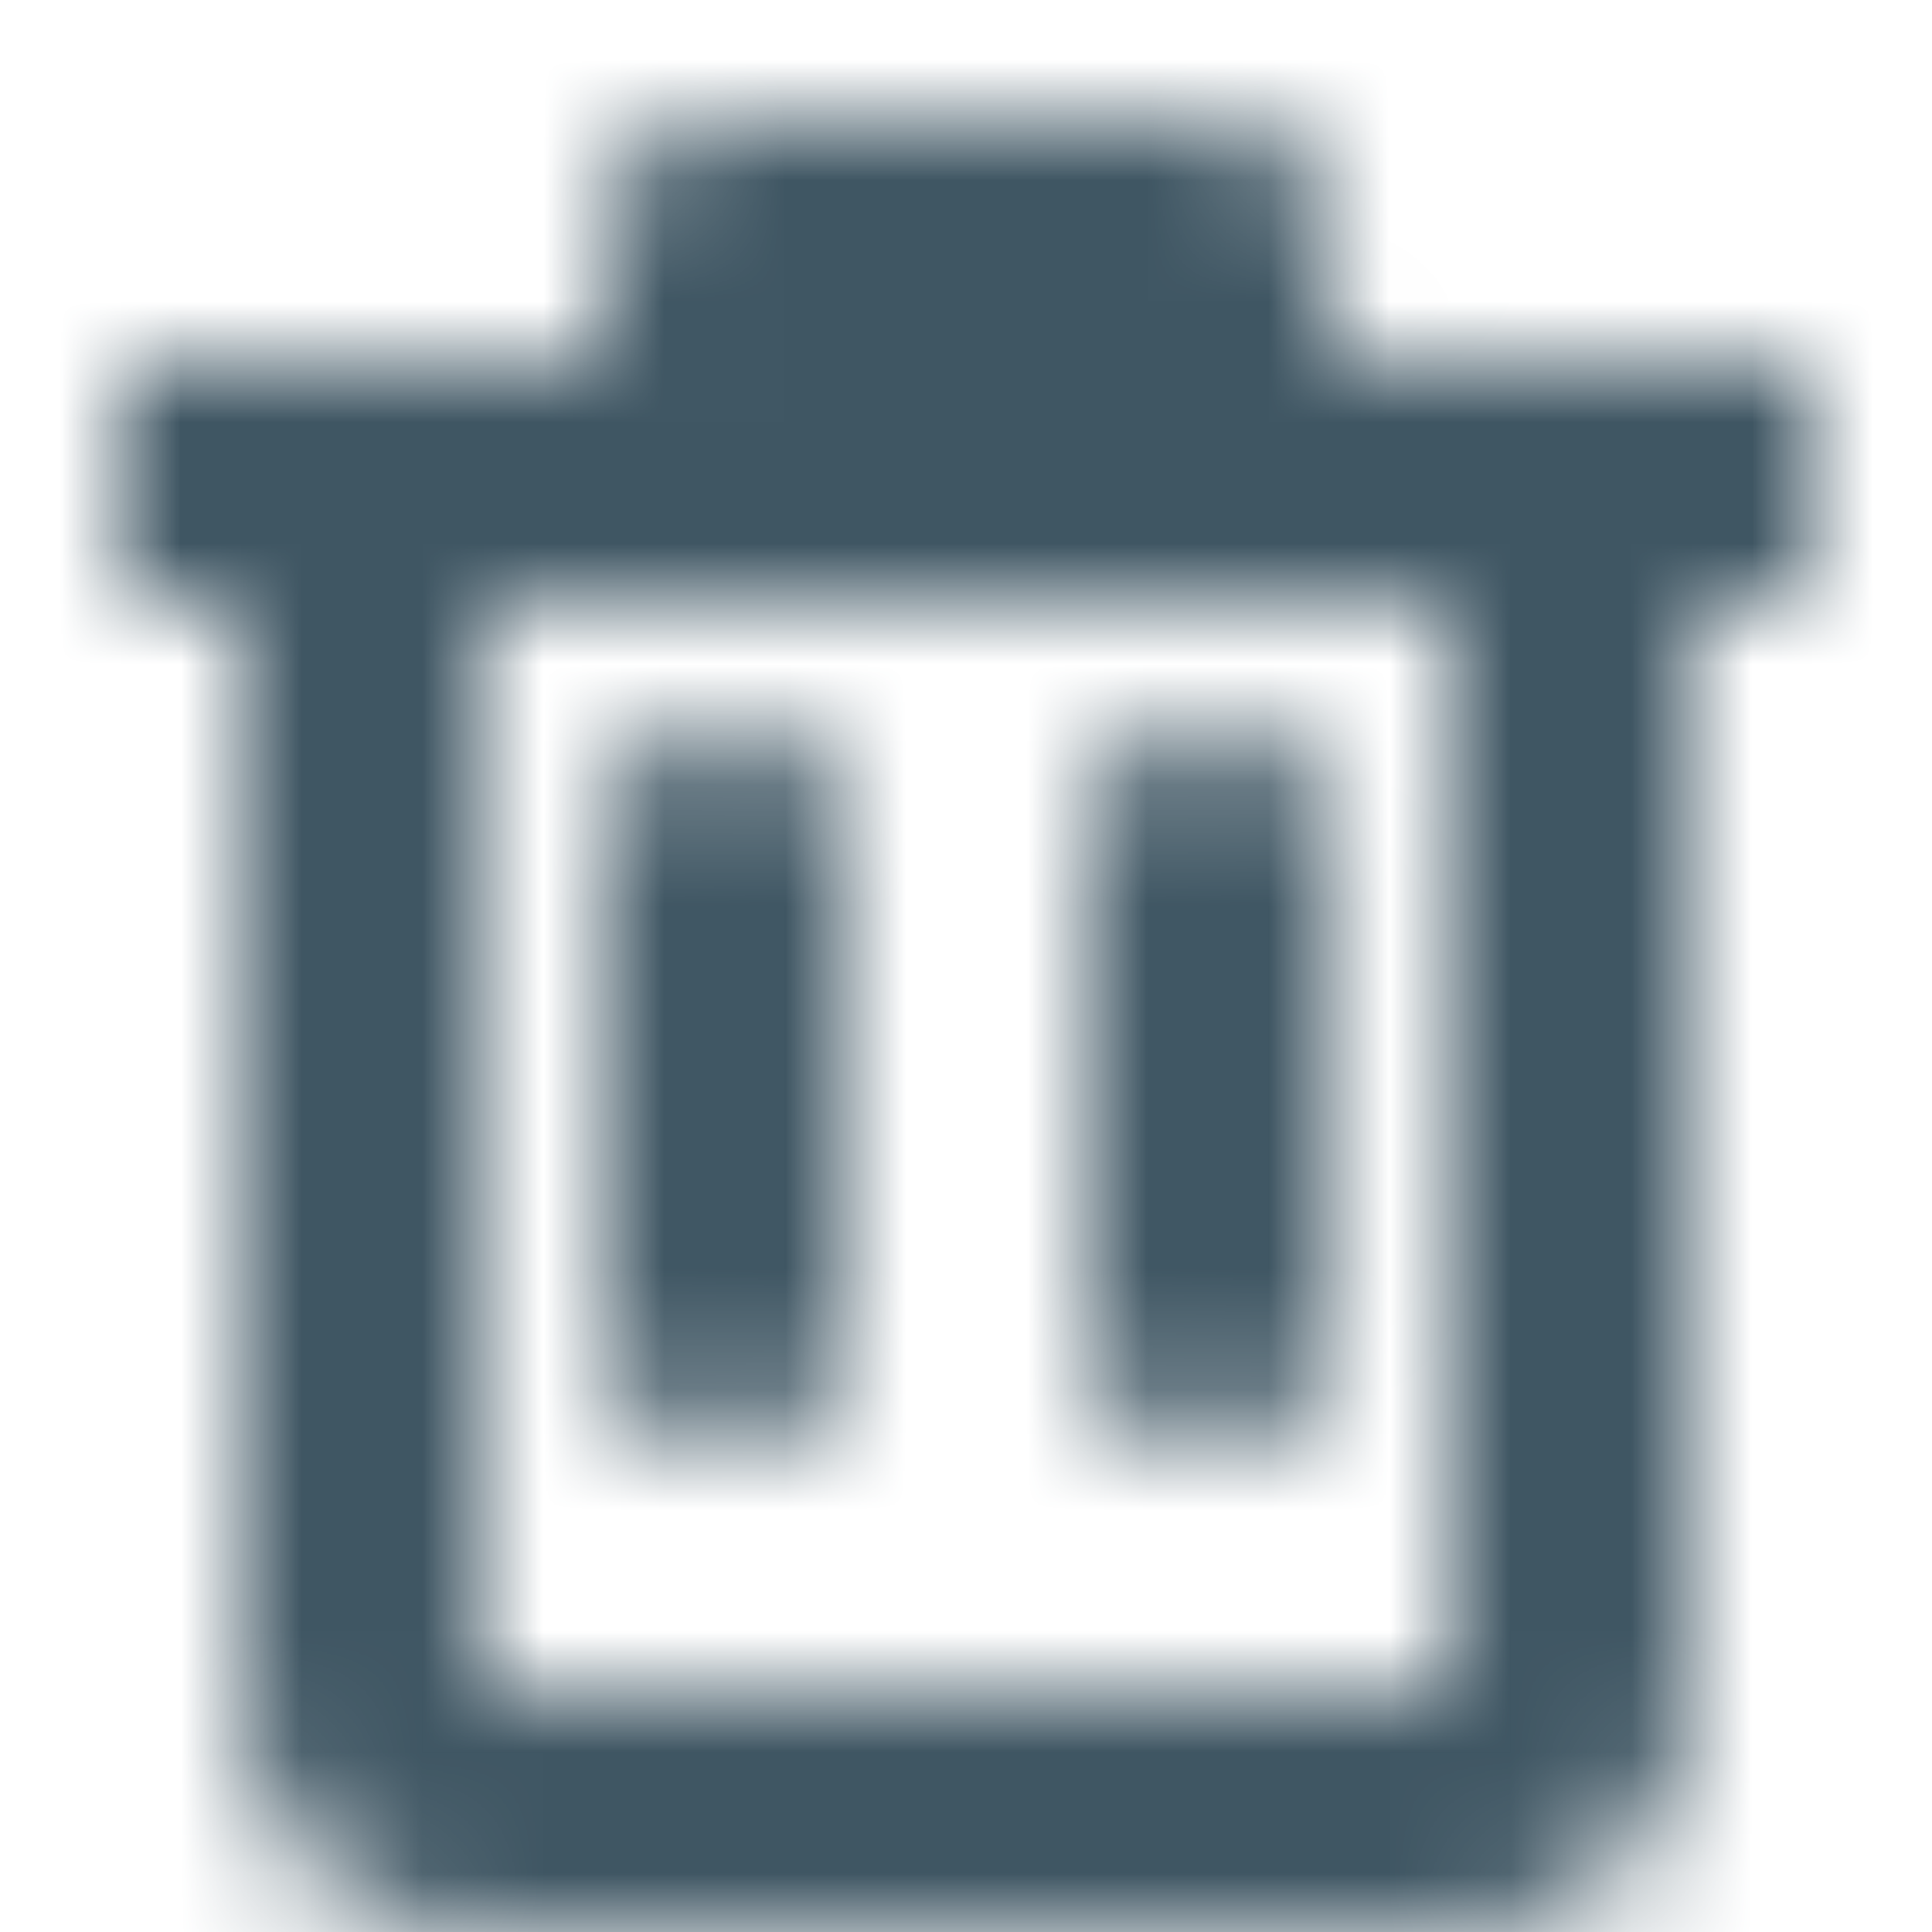 <svg xmlns="http://www.w3.org/2000/svg" xmlns:xlink="http://www.w3.org/1999/xlink" width="16" height="16" viewBox="0 0 16 16">
    <defs>
        <path id="a" d="M1 3h4.003v-.999a1 1 0 0 1 1-1h4.003a1 1 0 0 1 1 1V3H15v2.001h-1V14a2 2 0 0 1-2 2H4a2 2 0 0 1-2-2V5.001H1V3zm3 2v9h8V5H4zm2.003 1.004h.001a1 1 0 0 1 1 1v4a1 1 0 0 1-2.001 0v-4a1 1 0 0 1 1-1zm4.003 0a1 1 0 0 1 1 1v4a1 1 0 0 1-2.001 0v-4a1 1 0 0 1 1-1z"/>
    </defs>
    <g fill="none" fill-rule="evenodd">
        <mask id="b" fill="#fff">
            <use xlink:href="#a"/>
        </mask>
        <g fill="#3F5663" mask="url(#b)">
            <path d="M0 0h16v16H0z"/>
        </g>
    </g>
</svg>

